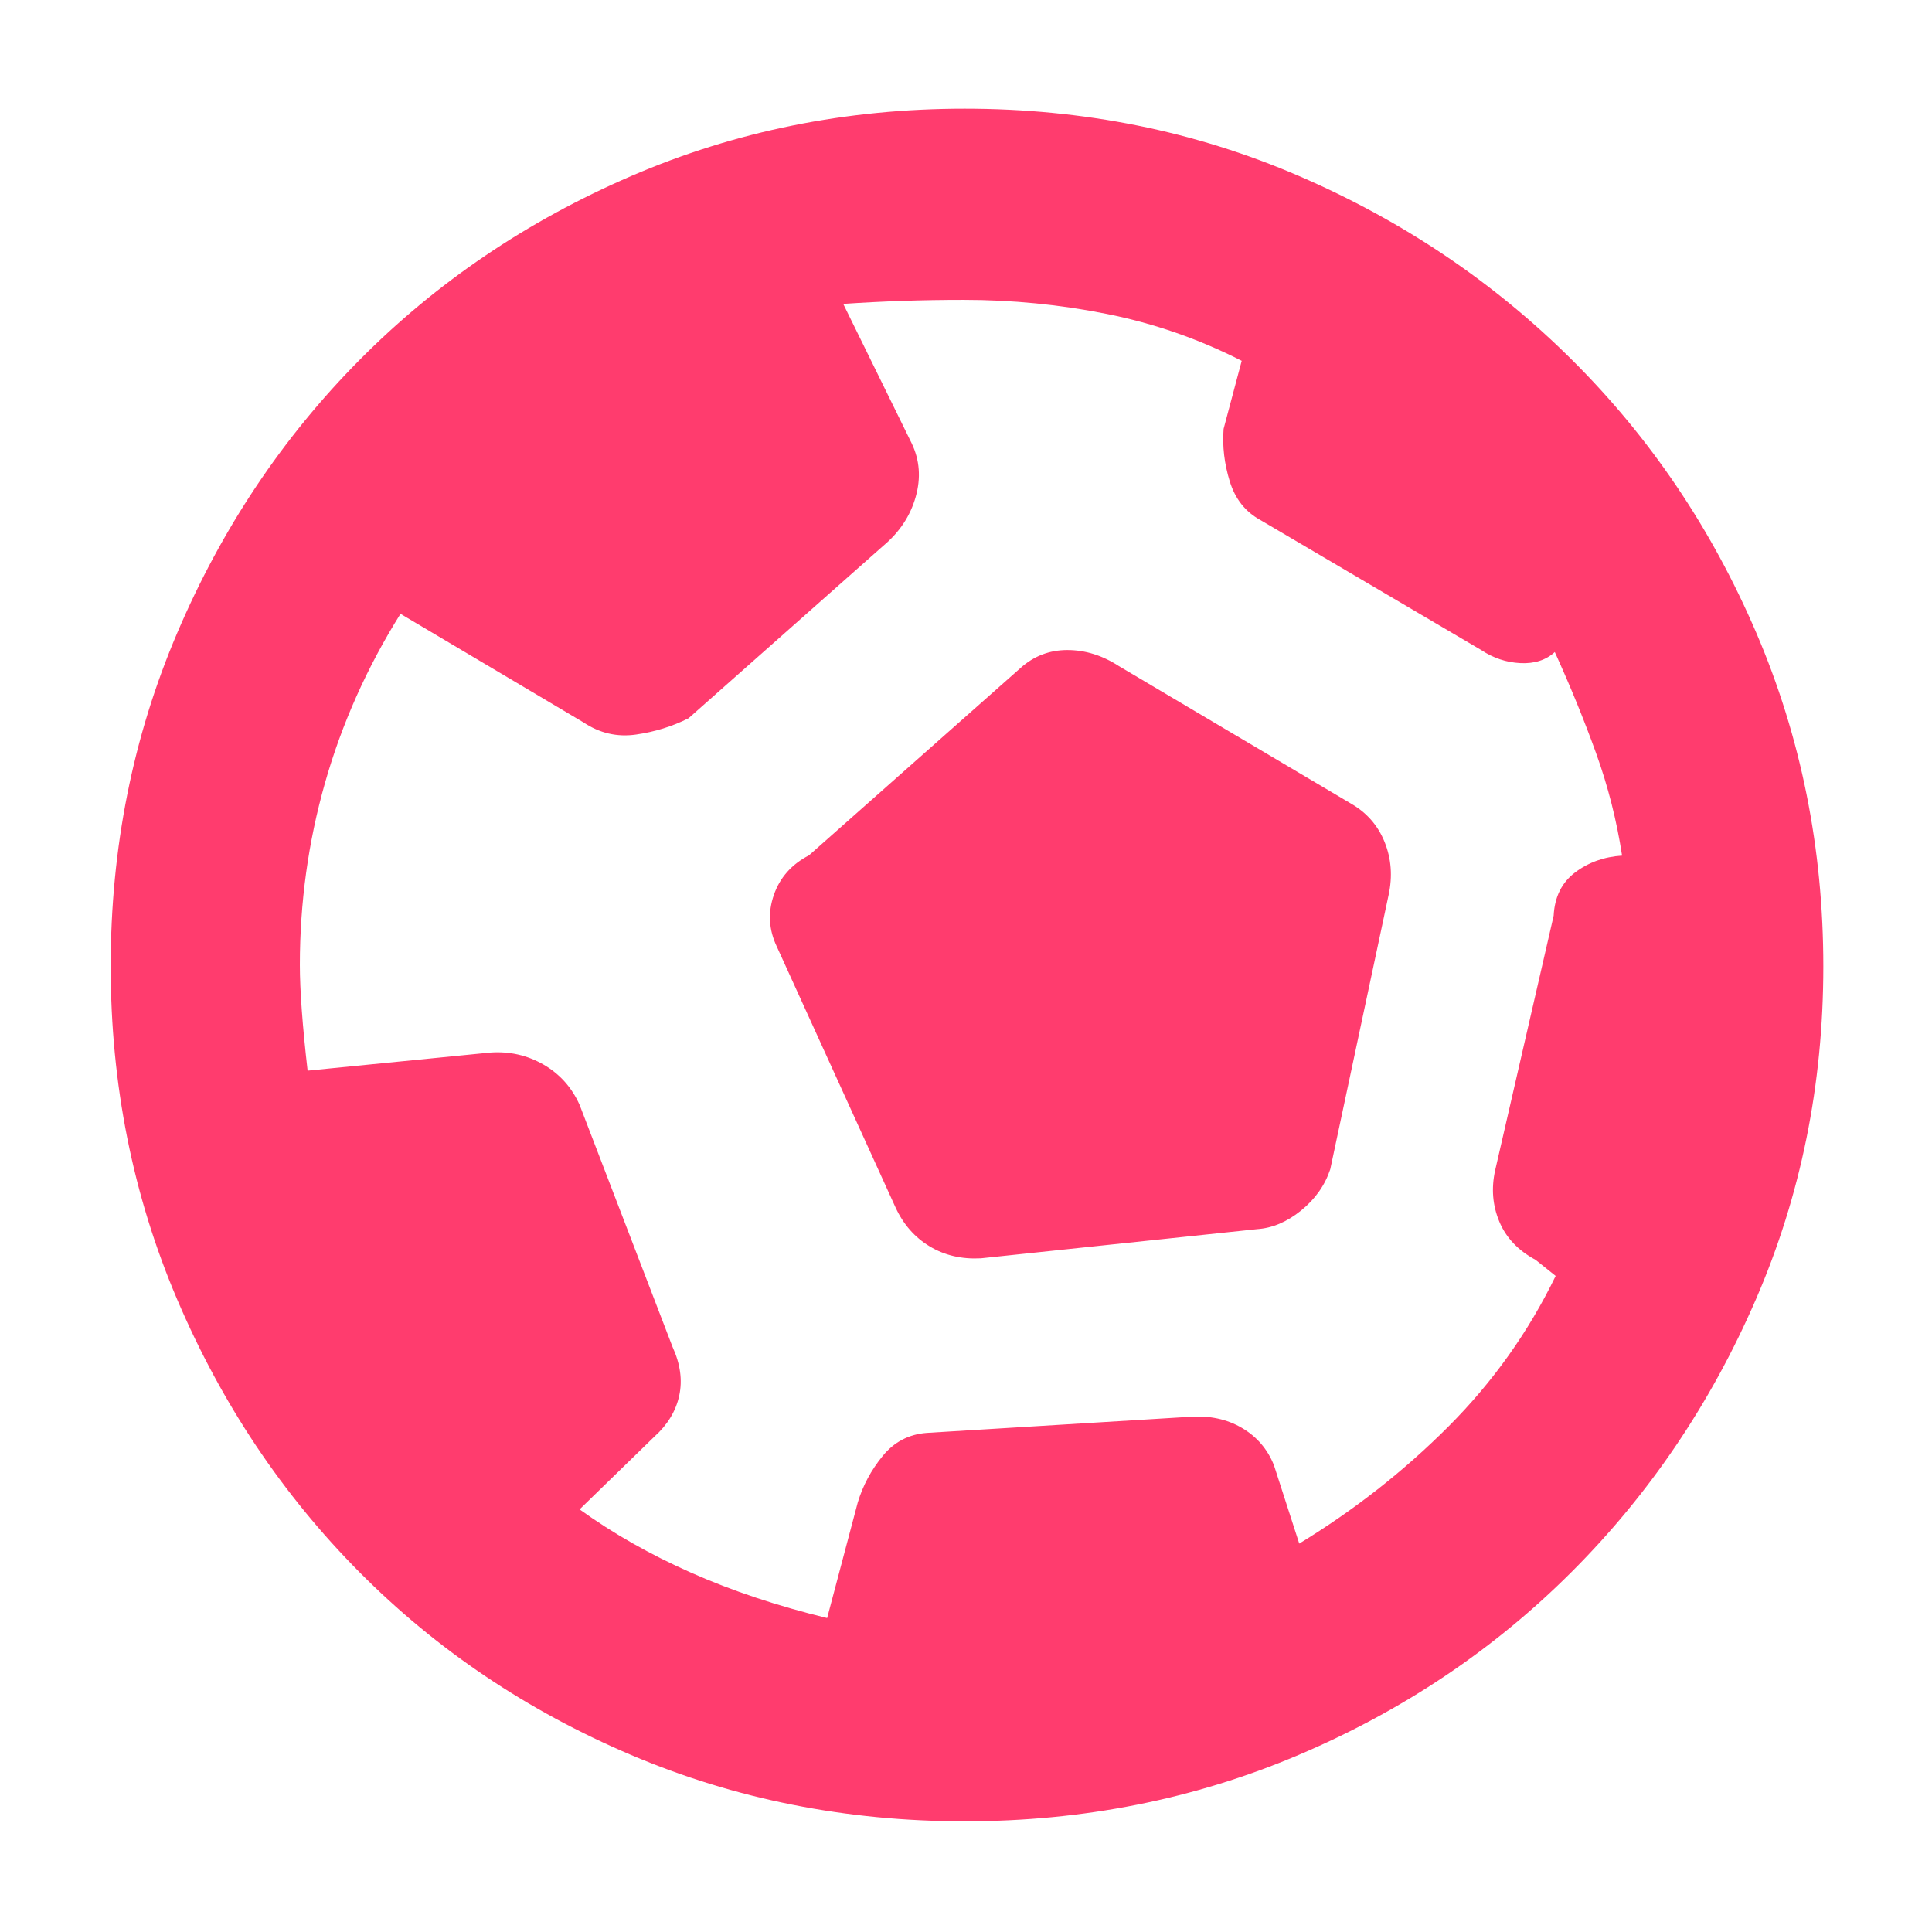 <svg xmlns="http://www.w3.org/2000/svg" height="48" viewBox="0 -960 960 960" width="48"><path fill="rgb(255, 60, 110)" d="m411-156 15.2-57.38Q430-226 438.57-236.5q8.57-10.5 21.93-11.5l130.89-8q14.55-1 25.67 5.5Q628.17-244 633-232l12.59 39q41-25 74.08-58.12T773-326l-10-8q-13-7-18-19t-2.1-25.33L772-505q.73-14 10.67-21.5t23.33-8.35q-4-26.15-12.94-50.97-8.95-24.82-20.49-50.18-6.57 6-17.07 5.5T736-637l-109.83-64.67q-11.09-6.08-15.13-19.2Q607-734 608-746.89l9-33.82Q585-797 550-804t-71.13-7q-15.64 0-30.25.5Q434-810 419-809l34 69.26q6 12.52 2 26.65-4 14.12-16 24.2l-96.88 85.8Q330-597 316-595q-14 2-26-6l-91-54q-25 40-37.5 84T149-480.51q0 18.82 3.85 52.51l90.81-9q14.34-1 26.43 6T288-411l46.19 120.29Q340-278 337.5-266.5q-2.5 11.5-12.29 20.3L288-210q25 18 55.5 31.5T411-156Zm76.34-178.75q-14.34.75-25.43-5.96-11.1-6.71-16.91-19.29l-59-129.62q-6-12.58-1.5-25.62Q389-528.28 402-535l105-93q10-9 23.35-9 13.35 0 25.65 8l115.27 68.29Q683-554 688-541.61q5 12.4 2 26.28L661-379q-4 12-14.5 20.5t-21.84 9.25l-137.32 14.5ZM479.32-55Q391-55 313.5-88t-134.92-90.84q-57.42-57.85-90.5-135.36Q55-391.72 55-479.86t33.08-165.7q33.08-77.57 90.5-135.5Q236-839 313.57-872.5 391.14-906 479.33-906q88.56 0 166 33.4 77.45 33.41 135.75 91.39 58.31 57.97 91.62 135.68 33.3 77.7 33.3 165.75 0 88.06-33.5 165.42Q839-237 781-179q-58 58-135.68 91t-166 33Z"/></svg>
